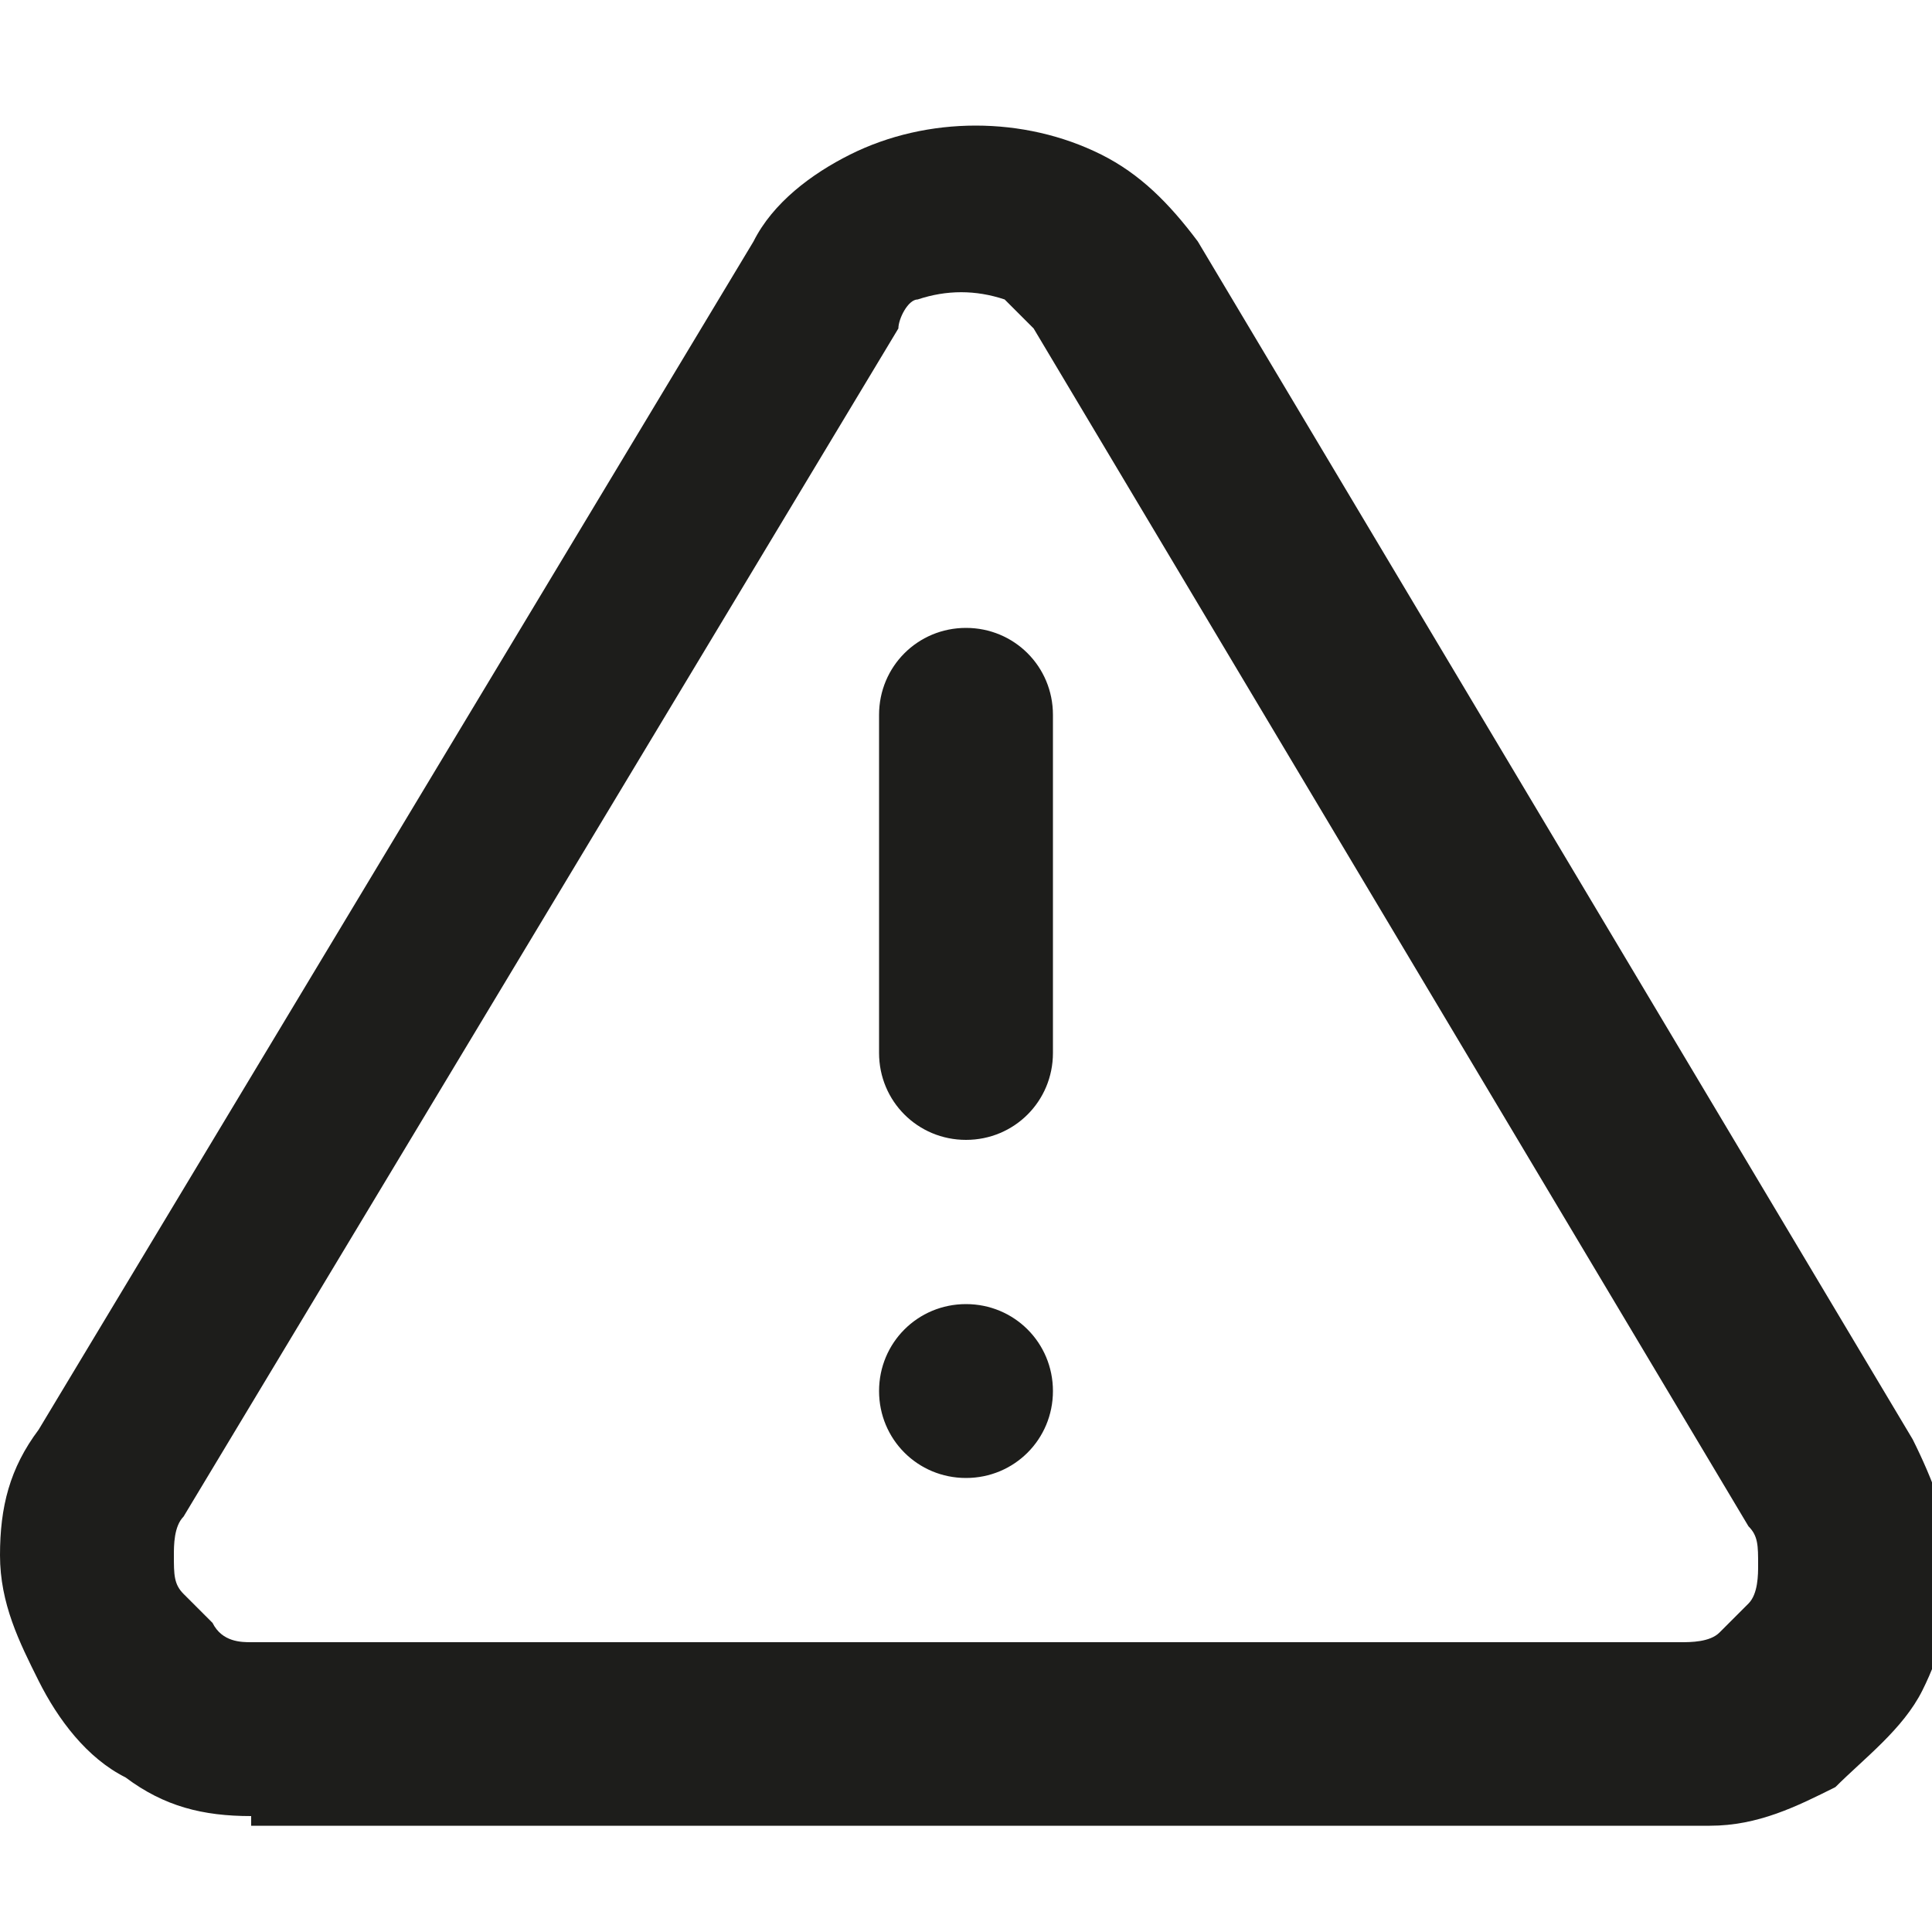 <?xml version="1.0" encoding="utf-8"?>
<!-- Generator: Adobe Illustrator 26.0.3, SVG Export Plug-In . SVG Version: 6.00 Build 0)  -->
<svg version="1.1" id="Layer_1" xmlns="http://www.w3.org/2000/svg" xmlns:xlink="http://www.w3.org/1999/xlink" x="0px" y="0px"
	 viewBox="0 0 20 20" style="enable-background:new 0 0 20 20;" xml:space="preserve">
<style type="text/css">
	.st0{fill:#1D1D1B;}
</style>
<path class="st0" d="M2.6,18.8c-0.5,0-0.9-0.1-1.3-0.4c-0.4-0.2-0.7-0.6-0.9-1S0,16.6,0,16.1c0-0.5,0.1-0.9,0.4-1.3L7.8,2.5
	c0,0,0,0,0,0c0.2-0.4,0.6-0.7,1-0.9c0.8-0.4,1.8-0.4,2.6,0c0.4,0.2,0.7,0.5,1,0.9l7.4,12.4c0.2,0.4,0.4,0.9,0.4,1.3
	c0,0.5-0.1,0.9-0.3,1.3c-0.2,0.4-0.6,0.7-0.9,1c-0.4,0.2-0.8,0.4-1.3,0.4H2.6z M9.3,3.4L1.9,15.7c-0.1,0.1-0.1,0.3-0.1,0.4
	c0,0.2,0,0.3,0.1,0.4c0.1,0.1,0.2,0.2,0.3,0.3C2.3,17,2.5,17,2.6,17h14.8c0.1,0,0.3,0,0.4-0.1c0.1-0.1,0.2-0.2,0.3-0.3
	c0.1-0.1,0.1-0.3,0.1-0.4c0-0.2,0-0.3-0.1-0.4L10.7,3.4c-0.1-0.1-0.2-0.2-0.3-0.3c-0.3-0.1-0.6-0.1-0.9,0C9.4,3.1,9.3,3.3,9.3,3.4z
	 M10,15.3c-0.5,0-0.9-0.4-0.9-0.9c0-0.5,0.4-0.9,0.9-0.9h0c0.5,0,0.9,0.4,0.9,0.9C10.9,14.9,10.5,15.3,10,15.3z M10,11.8
	c-0.5,0-0.9-0.4-0.9-0.9V7.4c0-0.5,0.4-0.9,0.9-0.9c0.5,0,0.9,0.4,0.9,0.9v3.5C10.9,11.4,10.5,11.8,10,11.8z"/>
</svg>
